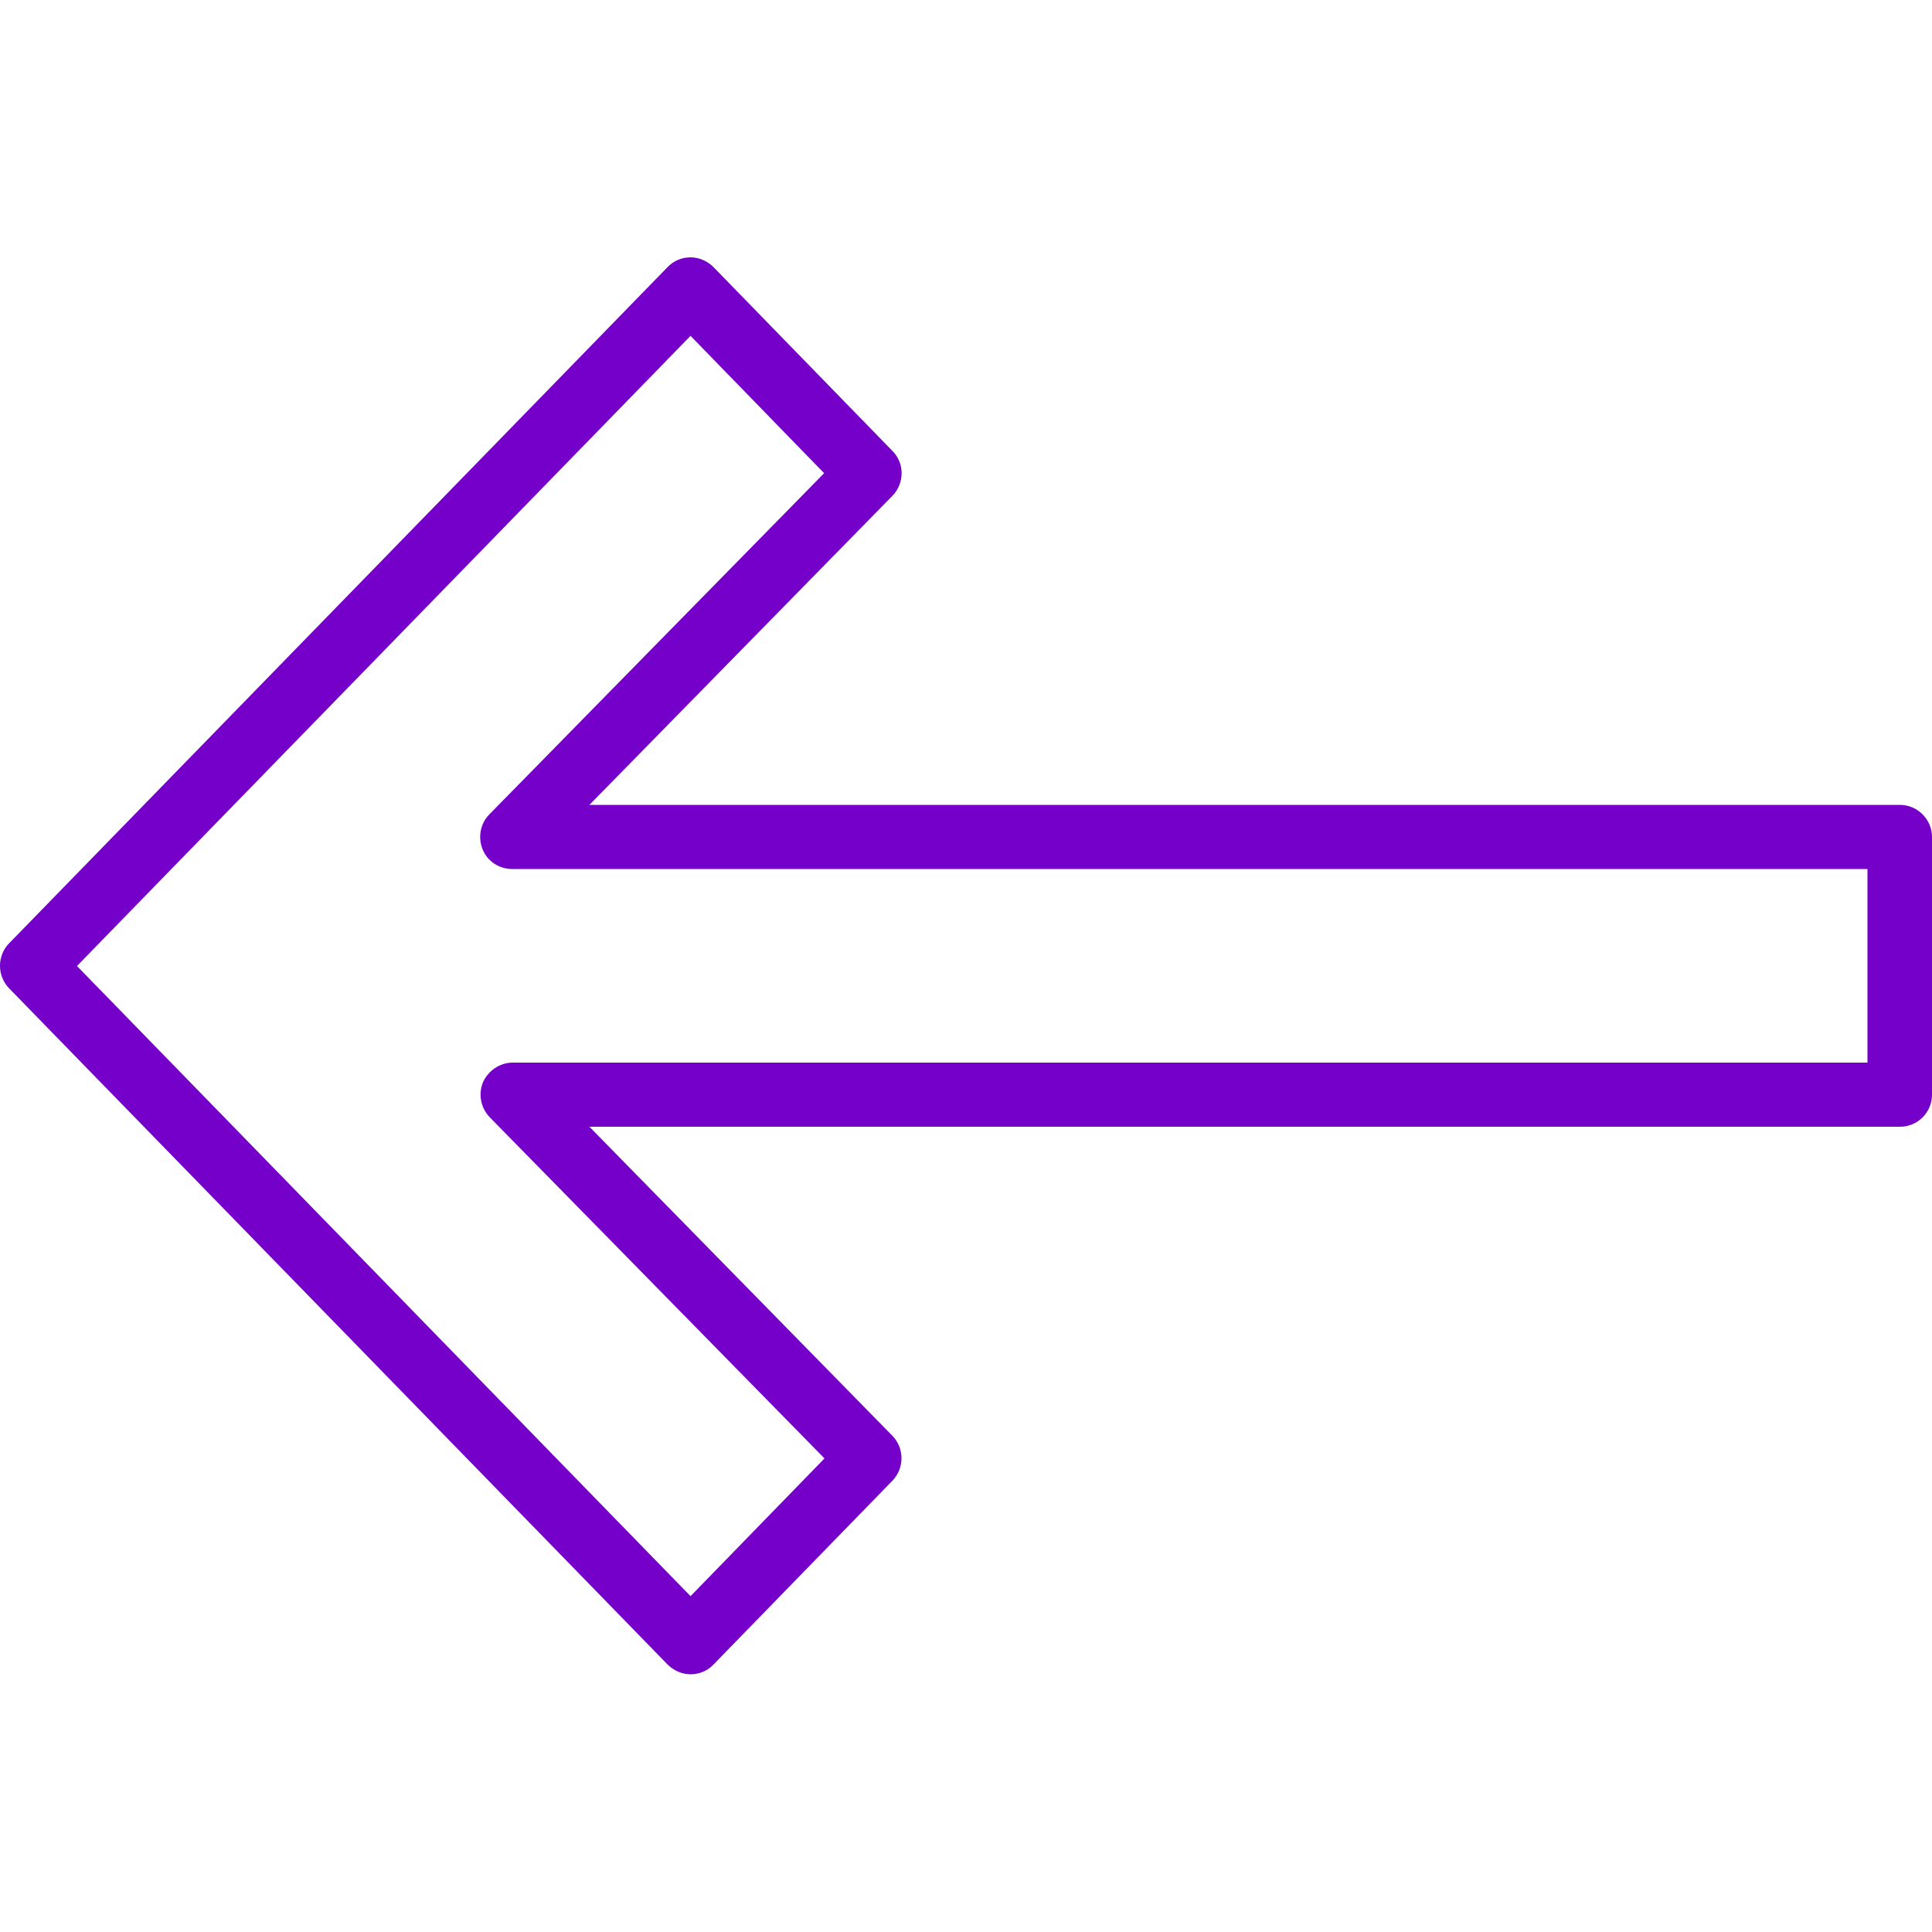 <?xml version="1.0" encoding="utf-8"?>
<!-- Generator: Adobe Illustrator 24.3.0, SVG Export Plug-In . SVG Version: 6.00 Build 0)  -->
<svg version="1.1" id="Capa_1" xmlns="http://www.w3.org/2000/svg" xmlns:xlink="http://www.w3.org/1999/xlink" x="0px" y="0px"
	 viewBox="0 0 512 512" style="enable-background:new 0 0 512 512;" xml:space="preserve">
<style type="text/css">
	.st0{fill:#7400CA;}
</style>
<g>
	<g>
		<path class="st0" d="M503.5,213.3H156.2l80.3-81.9c3.2-3.3,3.3-8.6,0-11.9l-47.4-48.7c-1.6-1.6-3.8-2.6-6.1-2.6s-4.5,0.9-6.1,2.6
			L2.4,250c-3.2,3.3-3.2,8.6,0,11.9l174.5,179.2c1.6,1.6,3.8,2.6,6.1,2.6s4.5-0.9,6.1-2.6l47.4-48.7c3.2-3.3,3.2-8.6,0-11.9
			l-80.3-81.9h347.3c4.7,0,8.5-3.8,8.5-8.5v-68.3C512,217.2,508.2,213.3,503.5,213.3z M494.9,281.6H135.9c-3.4,0-6.5,2.1-7.9,5.2
			c-1.3,3.2-0.6,6.8,1.8,9.3l88.7,90.4L183,423L20.4,256L183,89l35.4,36.4l-88.7,90.4c-2.4,2.4-3.1,6.1-1.8,9.3s4.4,5.2,7.9,5.2
			h359.1L494.9,281.6L494.9,281.6z"/>
	</g>
</g>
</svg>
